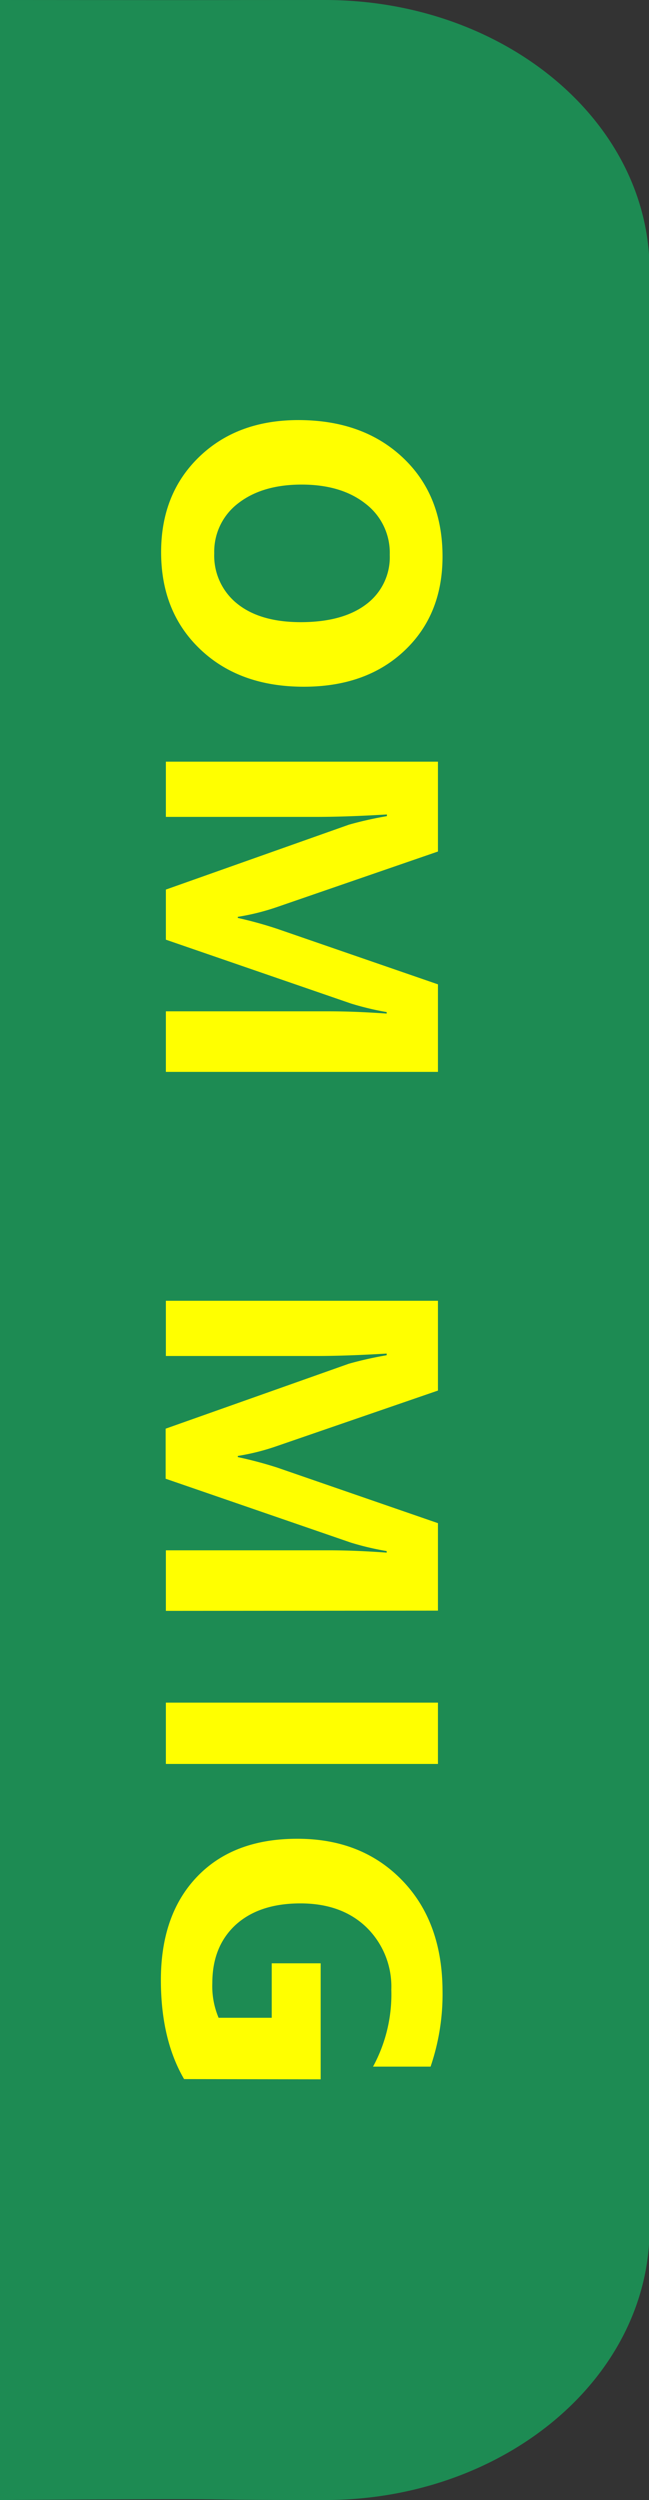 <svg id="Layer_1" data-name="Layer 1" xmlns="http://www.w3.org/2000/svg" width="111.9" height="431" viewBox="0 0 111.9 431">
  <rect x="0" y="0" width="111.9" height="431" fill="#333333" stroke="none"/>
  <defs>
    <style>
      .cls-1 {
        fill: #0fc669;
        opacity: 0.6;
      }

      .cls-1, .cls-2 {
        isolation: isolate;
      }

      .cls-3 {
        fill: #ff0;
      }
    </style>
  </defs>
  <path id="Path_9-2" data-name="Path 9-2" class="cls-1" d="M0,431V0C54.14.05,25.05,0,56,0s56,20.91,56,46.7V384.3C111.9,410.09,86.85,431,56,431S52.46,430.67,0,431Z"/>
  <g id="OM_MIG-2" data-name="OM MIG-2" class="cls-2">
    <g class="cls-2">
      <path class="cls-3" d="M27.78,95.19q0-10.08,6.56-16.42t17.09-6.35q11.13,0,18,6.45T76.3,95.94q0,10.05-6.58,16.25t-17.34,6.2q-11.06,0-17.83-6.43T27.78,95.19Zm39.42.46A10.63,10.63,0,0,0,63,86.82q-4.17-3.28-11-3.28T41,86.82a10.46,10.46,0,0,0-4.06,8.57,10.59,10.59,0,0,0,3.94,8.67q3.94,3.19,10.95,3.2,7.29,0,11.35-3.11A10.12,10.12,0,0,0,67.2,95.65Z"/>
      <path class="cls-3" d="M28.6,184.79V174.35H56.67q4.55,0,10,.39v-.26A49.26,49.26,0,0,1,60.5,173L28.6,162v-8.64l31.57-11.19a64.17,64.17,0,0,1,6.54-1.47v-.29q-6.93.42-12.17.42H28.6v-9.52H75.51V146.8l-27.8,9.59A39.89,39.89,0,0,1,41,158.06v.19a69.34,69.34,0,0,1,6.77,1.87l27.74,9.58v15.09Z"/>
      <path class="cls-3" d="M28.6,277.71V267.27H56.67q4.55,0,10,.4v-.27a47.53,47.53,0,0,1-6.21-1.47l-31.9-11V246.3l31.57-11.19a64.17,64.17,0,0,1,6.54-1.47v-.29q-6.93.42-12.17.42H28.6v-9.52H75.51v15.48l-27.8,9.58A39,39,0,0,1,41,251v.2A69.54,69.54,0,0,1,47.77,253l27.74,9.59v15.08Z"/>
      <path class="cls-3" d="M28.6,304.1V293.53H75.51V304.1Z"/>
      <path class="cls-3" d="M31.74,358.43q-4-6.87-4-17.08,0-11.31,6.27-17.84T51.3,317q11.07,0,18,7.13t7,19a38.66,38.66,0,0,1-2.06,13.15H64.32A26.08,26.08,0,0,0,67.47,343a14.29,14.29,0,0,0-4.27-10.72q-4.28-4.14-11.4-4.14t-11.19,3.72q-4,3.71-4,10a14,14,0,0,0,1.08,6h9.16v-9.39h8.44v20Z"/>
    </g>
  </g>
</svg>

